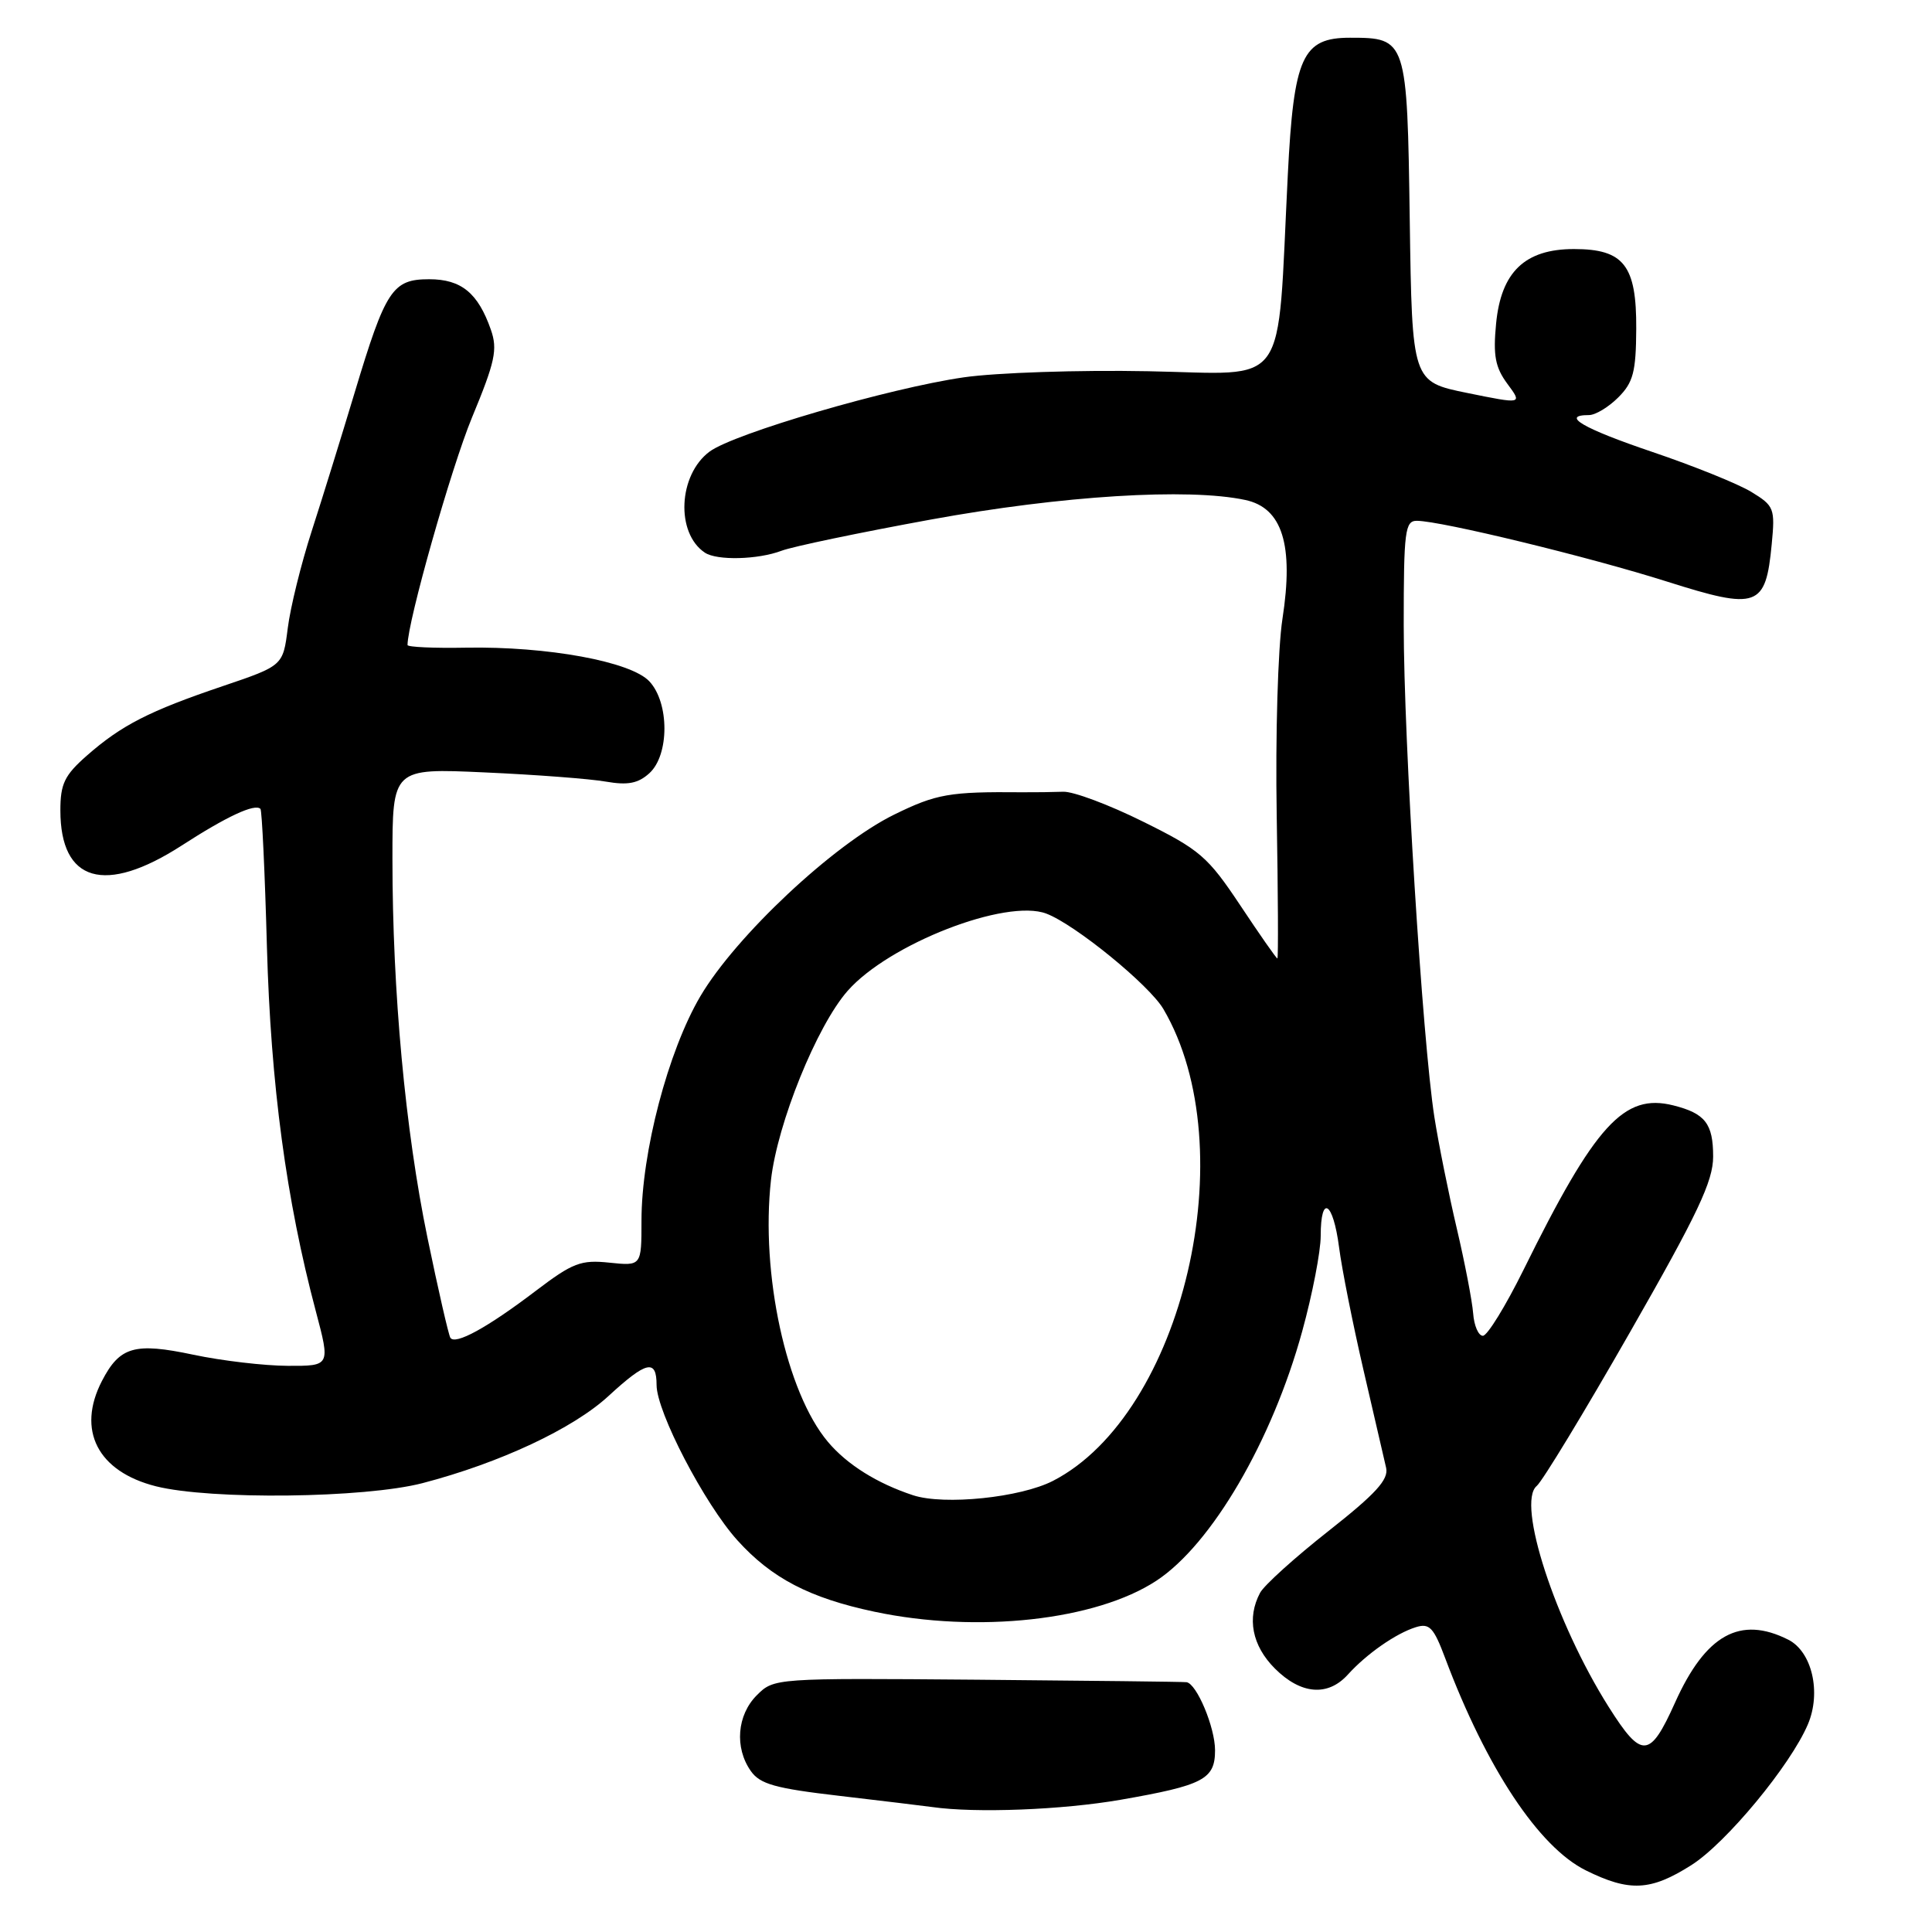 <?xml version="1.0" encoding="UTF-8" standalone="no"?>
<!DOCTYPE svg PUBLIC "-//W3C//DTD SVG 1.1//EN" "http://www.w3.org/Graphics/SVG/1.1/DTD/svg11.dtd" >
<svg xmlns="http://www.w3.org/2000/svg" xmlns:xlink="http://www.w3.org/1999/xlink" version="1.1" viewBox="0 0 256 256">
 <g >
 <path fill="currentColor"
d=" M 224.11 247.14 C 228.72 244.22 237.26 233.90 239.56 228.47 C 241.35 224.25 240.10 218.86 236.96 217.27 C 230.58 214.05 226.00 216.59 221.95 225.61 C 218.61 233.04 217.54 233.11 213.15 226.16 C 206.08 214.95 200.93 199.14 203.62 196.90 C 204.37 196.28 209.94 187.10 215.99 176.51 C 224.97 160.81 227.00 156.52 227.00 153.25 C 227.00 148.88 225.94 147.53 221.72 146.47 C 215.19 144.83 211.38 149.00 201.88 168.25 C 199.50 173.06 197.08 177.00 196.49 177.00 C 195.90 177.00 195.32 175.66 195.20 174.02 C 195.07 172.38 194.10 167.32 193.03 162.77 C 191.96 158.22 190.62 151.57 190.06 148.00 C 188.48 137.85 186.00 98.13 186.00 82.83 C 186.00 70.32 186.17 69.00 187.75 69.01 C 190.97 69.03 210.53 73.78 220.88 77.06 C 232.90 80.87 233.96 80.49 234.76 72.13 C 235.22 67.36 235.09 67.03 232.06 65.18 C 230.30 64.11 224.40 61.73 218.93 59.88 C 209.77 56.78 206.72 55.00 210.55 55.00 C 211.40 55.00 213.14 53.95 214.43 52.66 C 216.41 50.68 216.78 49.28 216.81 43.58 C 216.86 35.16 215.17 33.00 208.56 33.00 C 202.06 33.00 198.90 36.03 198.24 42.88 C 197.83 47.11 198.13 48.68 199.73 50.85 C 201.74 53.56 201.74 53.56 194.42 52.07 C 187.11 50.58 187.11 50.58 186.80 29.21 C 186.46 5.18 186.40 5.00 178.88 5.00 C 172.57 5.00 171.43 7.52 170.64 23.18 C 169.18 52.14 171.02 49.54 152.13 49.19 C 142.98 49.01 131.99 49.38 127.70 50.00 C 117.80 51.43 97.27 57.43 94.02 59.84 C 89.87 62.93 89.51 70.64 93.40 73.23 C 94.99 74.30 100.44 74.16 103.55 72.98 C 105.02 72.42 113.94 70.56 123.36 68.84 C 140.67 65.68 157.45 64.63 165.01 66.25 C 169.92 67.30 171.45 72.20 169.93 82.01 C 169.33 85.90 168.99 97.46 169.17 108.01 C 169.35 118.45 169.39 127.00 169.26 127.00 C 169.12 127.00 166.91 123.83 164.34 119.96 C 160.03 113.49 159.00 112.60 151.46 108.87 C 146.95 106.63 142.19 104.85 140.88 104.91 C 139.57 104.96 137.15 104.99 135.50 104.98 C 125.79 104.89 124.09 105.19 118.46 107.95 C 110.45 111.89 97.51 124.02 92.80 132.01 C 88.52 139.28 85.00 152.69 85.00 161.75 C 85.00 167.75 85.00 167.75 80.75 167.31 C 76.98 166.91 75.89 167.33 71.04 171.01 C 64.58 175.93 60.28 178.28 59.67 177.25 C 59.43 176.84 58.06 170.88 56.64 164.00 C 53.70 149.76 52.00 131.41 52.00 113.84 C 52.00 101.79 52.00 101.79 64.25 102.35 C 70.99 102.65 78.21 103.20 80.29 103.57 C 83.19 104.07 84.55 103.81 86.04 102.46 C 88.70 100.05 88.71 93.14 86.05 90.29 C 83.61 87.66 72.54 85.63 61.75 85.82 C 57.49 85.90 54.00 85.74 54.00 85.47 C 54.00 82.40 59.78 62.01 62.53 55.35 C 65.61 47.92 65.96 46.31 65.04 43.68 C 63.34 38.82 61.12 37.00 56.87 37.00 C 52.01 37.00 51.10 38.37 47.00 52.00 C 45.26 57.78 42.70 66.05 41.30 70.38 C 39.90 74.71 38.47 80.50 38.13 83.23 C 37.50 88.21 37.50 88.21 29.50 90.92 C 19.78 94.21 16.10 96.09 11.51 100.12 C 8.55 102.72 8.00 103.86 8.00 107.38 C 8.00 116.89 13.90 118.60 24.07 112.04 C 30.02 108.19 33.77 106.44 34.51 107.18 C 34.71 107.37 35.10 115.63 35.37 125.52 C 35.88 143.74 37.93 159.01 41.85 173.75 C 43.77 181.00 43.77 181.00 38.14 180.98 C 35.04 180.97 29.41 180.31 25.63 179.51 C 17.83 177.86 15.87 178.42 13.51 182.98 C 10.13 189.51 12.94 194.99 20.66 196.94 C 27.92 198.76 48.30 198.52 56.00 196.52 C 66.23 193.85 75.95 189.30 80.64 184.97 C 85.66 180.35 87.00 180.04 87.00 183.52 C 87.00 187.08 93.35 199.27 97.71 204.10 C 102.24 209.12 107.27 211.74 115.86 213.56 C 129.52 216.45 145.23 214.72 153.25 209.44 C 160.55 204.63 168.56 190.93 172.55 176.40 C 173.90 171.51 175.00 165.82 175.00 163.76 C 175.00 158.19 176.64 159.20 177.43 165.25 C 177.80 168.14 179.26 175.45 180.66 181.50 C 182.07 187.55 183.42 193.40 183.67 194.50 C 184.02 196.05 182.29 197.94 176.03 202.87 C 171.58 206.37 167.51 210.05 166.97 211.05 C 165.19 214.39 165.90 218.05 168.92 221.08 C 172.37 224.53 175.94 224.83 178.60 221.89 C 181.09 219.14 184.97 216.43 187.61 215.61 C 189.41 215.05 189.97 215.64 191.50 219.73 C 196.97 234.29 203.91 244.76 210.14 247.84 C 215.92 250.70 218.72 250.56 224.11 247.14 Z  M 148.48 238.48 C 159.48 236.56 161.00 235.76 161.00 231.92 C 161.00 228.88 158.57 223.09 157.22 222.90 C 156.83 222.84 144.36 222.70 129.53 222.57 C 102.65 222.35 102.55 222.36 100.28 224.63 C 97.66 227.25 97.31 231.57 99.48 234.66 C 100.70 236.41 102.71 236.97 111.23 237.96 C 116.88 238.62 122.40 239.29 123.50 239.44 C 129.29 240.27 140.75 239.82 148.48 238.48 Z  M 120.99 198.13 C 116.22 196.56 112.23 194.06 109.70 191.05 C 104.18 184.49 100.77 168.77 102.16 156.35 C 103.01 148.84 108.23 135.94 112.31 131.30 C 117.78 125.07 133.31 119.03 138.65 121.06 C 142.47 122.51 152.29 130.52 154.16 133.71 C 164.99 152.18 156.76 187.34 139.53 196.22 C 135.22 198.44 125.12 199.48 120.99 198.13 Z "/>
</g>
</svg>
